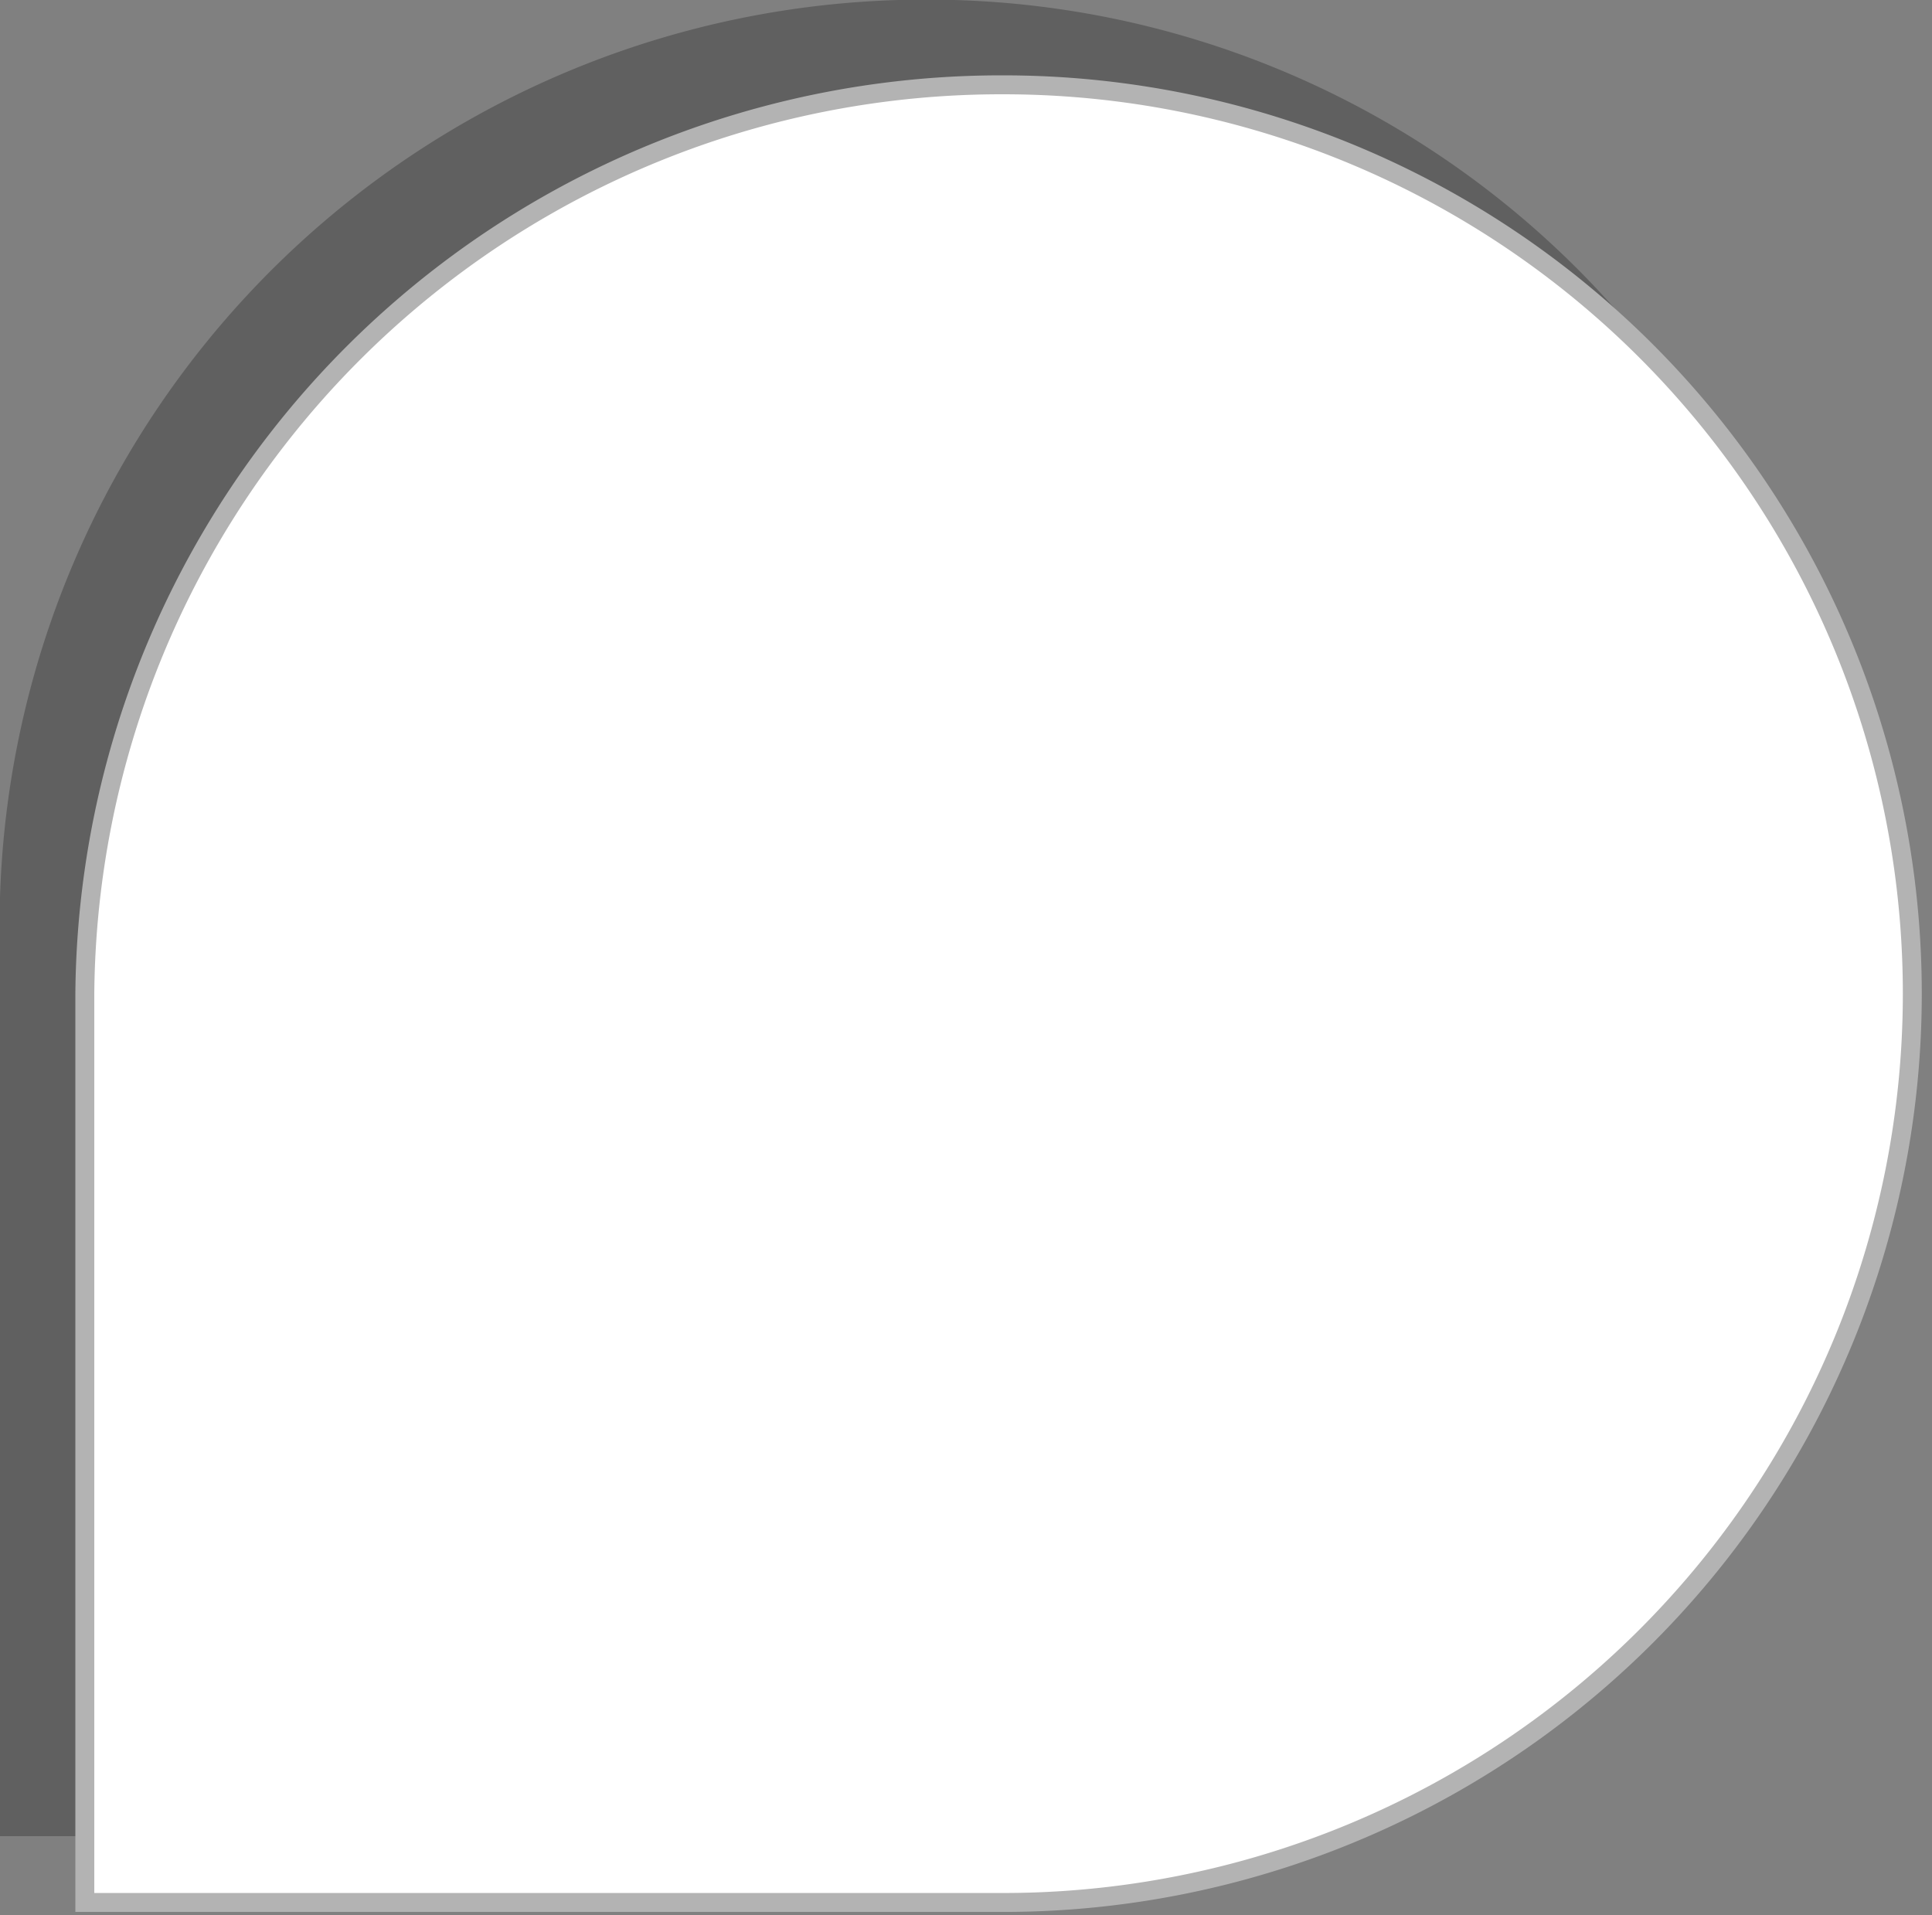 <svg xmlns="http://www.w3.org/2000/svg" viewBox="0 0 25.51 25.29"><rect x="0" y="0" width="25.51" height="25.29" fill="#808080" stroke="none"/><defs><style>.cls-1{isolation:isolate;}.cls-2{opacity:0.25;mix-blend-mode:multiply;}.cls-3,.cls-5{fill:none;stroke-miterlimit:10;stroke-width:0.25px;}.cls-3{stroke:#000;}.cls-4{fill:#fff;}.cls-5{stroke:#b3b3b3;}</style></defs><g class="cls-1"><g id="Layer_2" data-name="Layer 2"><g id="Layer_1-2" data-name="Layer 1"><g class="cls-2"><path d="M12.25.12a12.1,12.1,0,0,0-12.13,12v12H12.25a12,12,0,1,0,0-24Z"/><path class="cls-3" d="M12.25.12a12.1,12.1,0,0,0-12.13,12v12H12.25a12,12,0,1,0,0-24Z"/></g><path class="cls-4" d="M13.25,1.12a12.1,12.1,0,0,0-12.13,12v12H13.25a12,12,0,1,0,0-24Z"/><path class="cls-5" d="M13.25,1.12a12.1,12.1,0,0,0-12.13,12v12H13.25a12,12,0,1,0,0-24Z"/></g></g></g></svg>